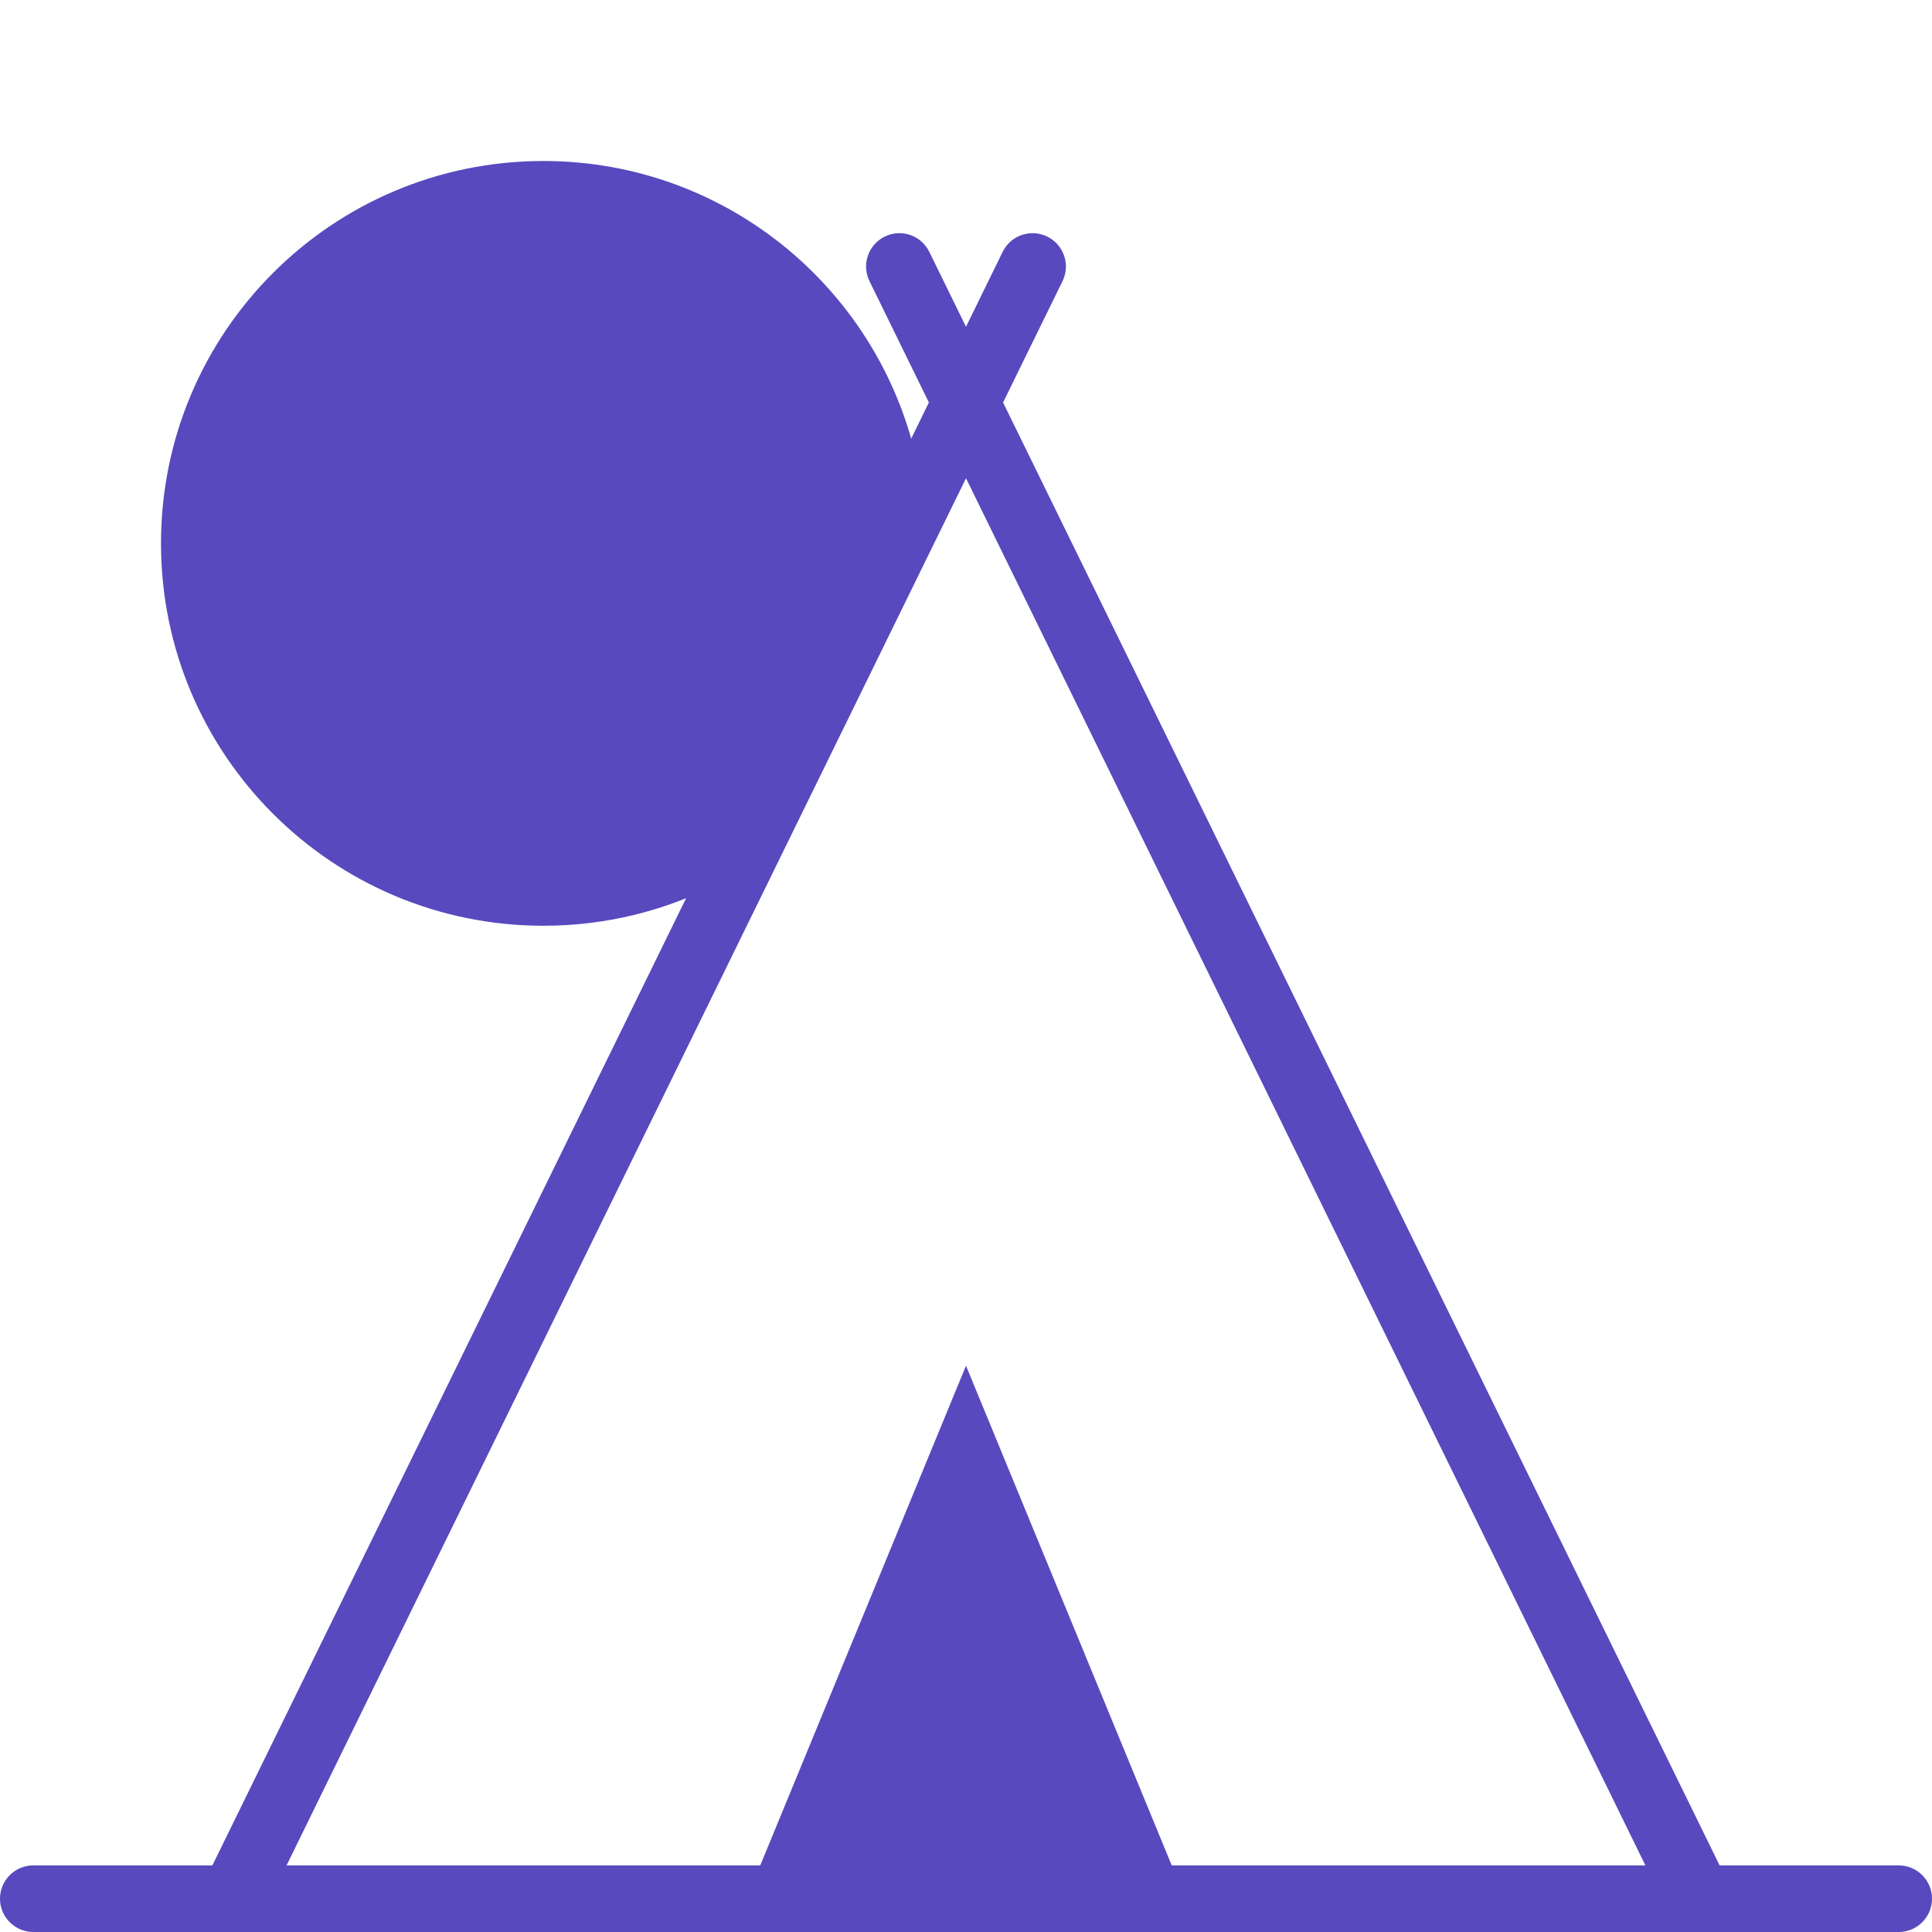<svg width="48" height="48" viewBox="0 0 48 48" fill="none" xmlns="http://www.w3.org/2000/svg">
<rect x="0" y="0" width="48" height="48" fill="#333333" stroke="none"/>
<g clip-path="url(#clip0_1_2)">
<rect width="48" height="48" fill="white"/>
<path fill-rule="evenodd" clip-rule="evenodd" d="M22.805 11.578L17.796 21.975C16.506 22.631 15.046 23 13.5 23C8.253 23 4 18.747 4 13.5C4 8.253 8.253 4 13.5 4C18.088 4 21.916 7.253 22.805 11.578Z" fill="#5849BE"/>
<path d="M47.172 48H0.828C0.371 48 0 47.629 0 47.172C0 46.716 0.371 46.345 0.828 46.345H47.172C47.63 46.345 48 46.716 48 47.172C48 47.629 47.63 48 47.172 48Z" fill="#5849BE"/>
<path d="M18.207 48L24 33.931L29.793 48H18.207Z" fill="#5849BE"/>
<path d="M42.95 46.808L24.921 10L26.398 6.985C26.599 6.574 26.429 6.079 26.018 5.878C25.607 5.677 25.111 5.846 24.911 6.257L24 8.119L23.088 6.257C22.887 5.846 22.392 5.676 21.981 5.878C21.57 6.079 21.401 6.574 21.602 6.985L23.078 10L5.05 46.808C4.849 47.219 5.018 47.715 5.429 47.916C5.546 47.973 5.67 48 5.792 48C6.098 48 6.393 47.83 6.536 47.536L24 11.882L41.463 47.536C41.607 47.83 41.901 48 42.207 48C42.329 48 42.453 47.973 42.569 47.916C42.981 47.715 43.15 47.219 42.95 46.808Z" fill="#5849BE"/>
</g>
<defs>
<clipPath id="clip0_1_2">
<rect width="48" height="48" fill="white"/>
</clipPath>
</defs>
</svg>
